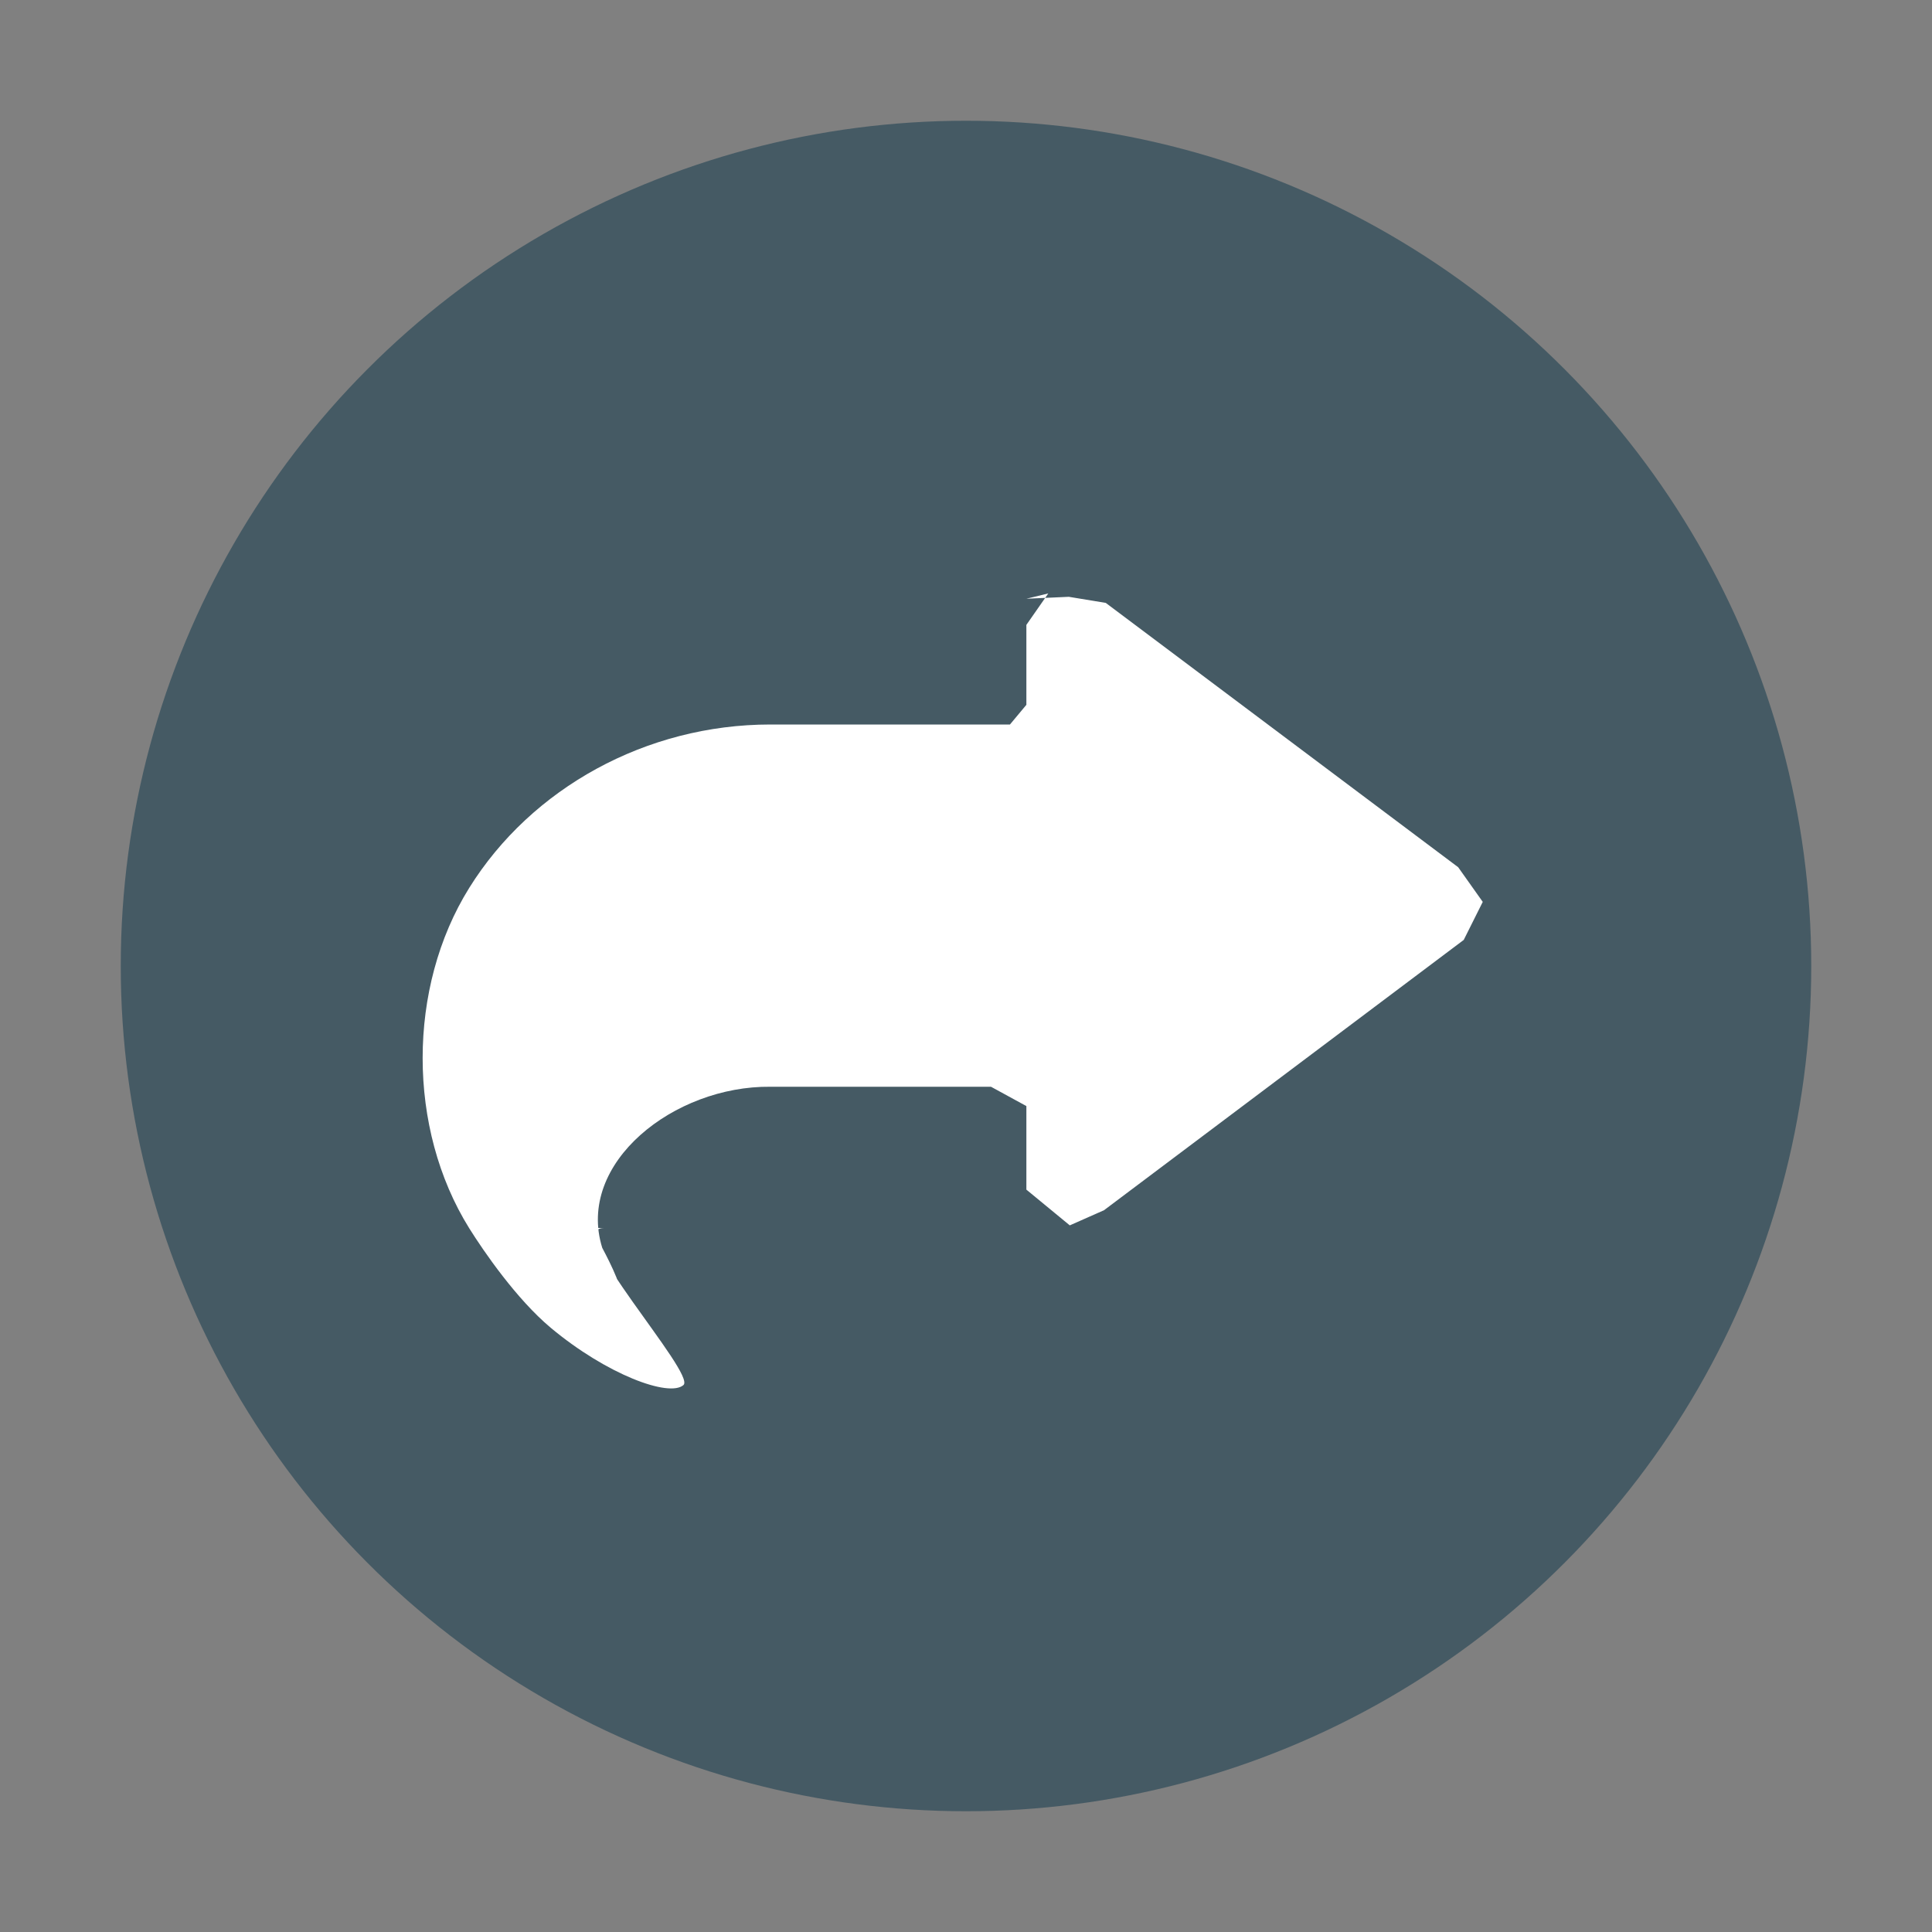 <?xml version="1.0" encoding="UTF-8" standalone="no"?>
<svg
   width="32"
   height="32"
   version="1.1"
   id="svg55"
   sodipodi:docname="emblem-link.svg"
   inkscape:version="1.1.2 (0a00cf5339, 2022-02-04)"
   xmlns:inkscape="http://www.inkscape.org/namespaces/inkscape"
   xmlns:sodipodi="http://sodipodi.sourceforge.net/DTD/sodipodi-0.dtd"
   xmlns="http://www.w3.org/2000/svg"
   xmlns:svg="http://www.w3.org/2000/svg">
  <rect width="100%" height="100%" fill="#808080" stroke="none"/>
  <defs
     id="defs59" />
  <sodipodi:namedview
     id="namedview57"
     pagecolor="#ffffff"
     bordercolor="#666666"
     borderopacity="1.0"
     inkscape:pageshadow="2"
     inkscape:pageopacity="0.0"
     inkscape:pagecheckerboard="0"
     showgrid="false"
     inkscape:zoom="25.84375"
     inkscape:cx="16"
     inkscape:cy="16.019347"
     inkscape:window-width="1872"
     inkscape:window-height="925"
     inkscape:window-x="0"
     inkscape:window-y="35"
     inkscape:window-maximized="1"
     inkscape:current-layer="svg55" />
  <circle
     style="fill:#455a64"
     cx="16"
     cy="16"
     r="14"
     id="circle51" />
  <path
     style="fill:#ffffff"
     d="m 17,9.917 v 0 L 17.363,9.829 17.175,10.099 17,10.35 V 11.674 L 16.728,12 v 0 H 12.76 c -2.058,0 -3.959,1.054 -4.988,2.706 -1.029,1.651 -1.029,3.986 0,5.638 0.239,0.382 0.783,1.174 1.351,1.649 0.924,0.772 1.958,1.156 2.197,0.948 C 11.536,22.752 9.297,20.312 10,20.344 8.965,20.248 9.925,21.321 10.235,21.373 10.366,21.394 9.975,20.668 9.975,20.668 9.536,19.261 11.169,17.982 12.76,18 h 3.654 v 0 L 17,18.32 v 0 1.384 l 0.322,0.265 0.397,0.327 -0.368,0.041 v 0 l 0.368,-0.041 0.567,-0.251 -0.978,0.735 0.978,-0.735 v 0 0 l 5.958,-4.477 0.355,-0.267 -0.355,0.267 0.315,-0.63 -0.407,-0.574 v 0 L 18.315,9.986 v 0 L 17.703,9.885 17.363,9.829 17.703,9.885 Z"
     id="path53"
     sodipodi:nodetypes="ccccccccsccsscsscccccccccccccccccccccccccccc" />
</svg>
